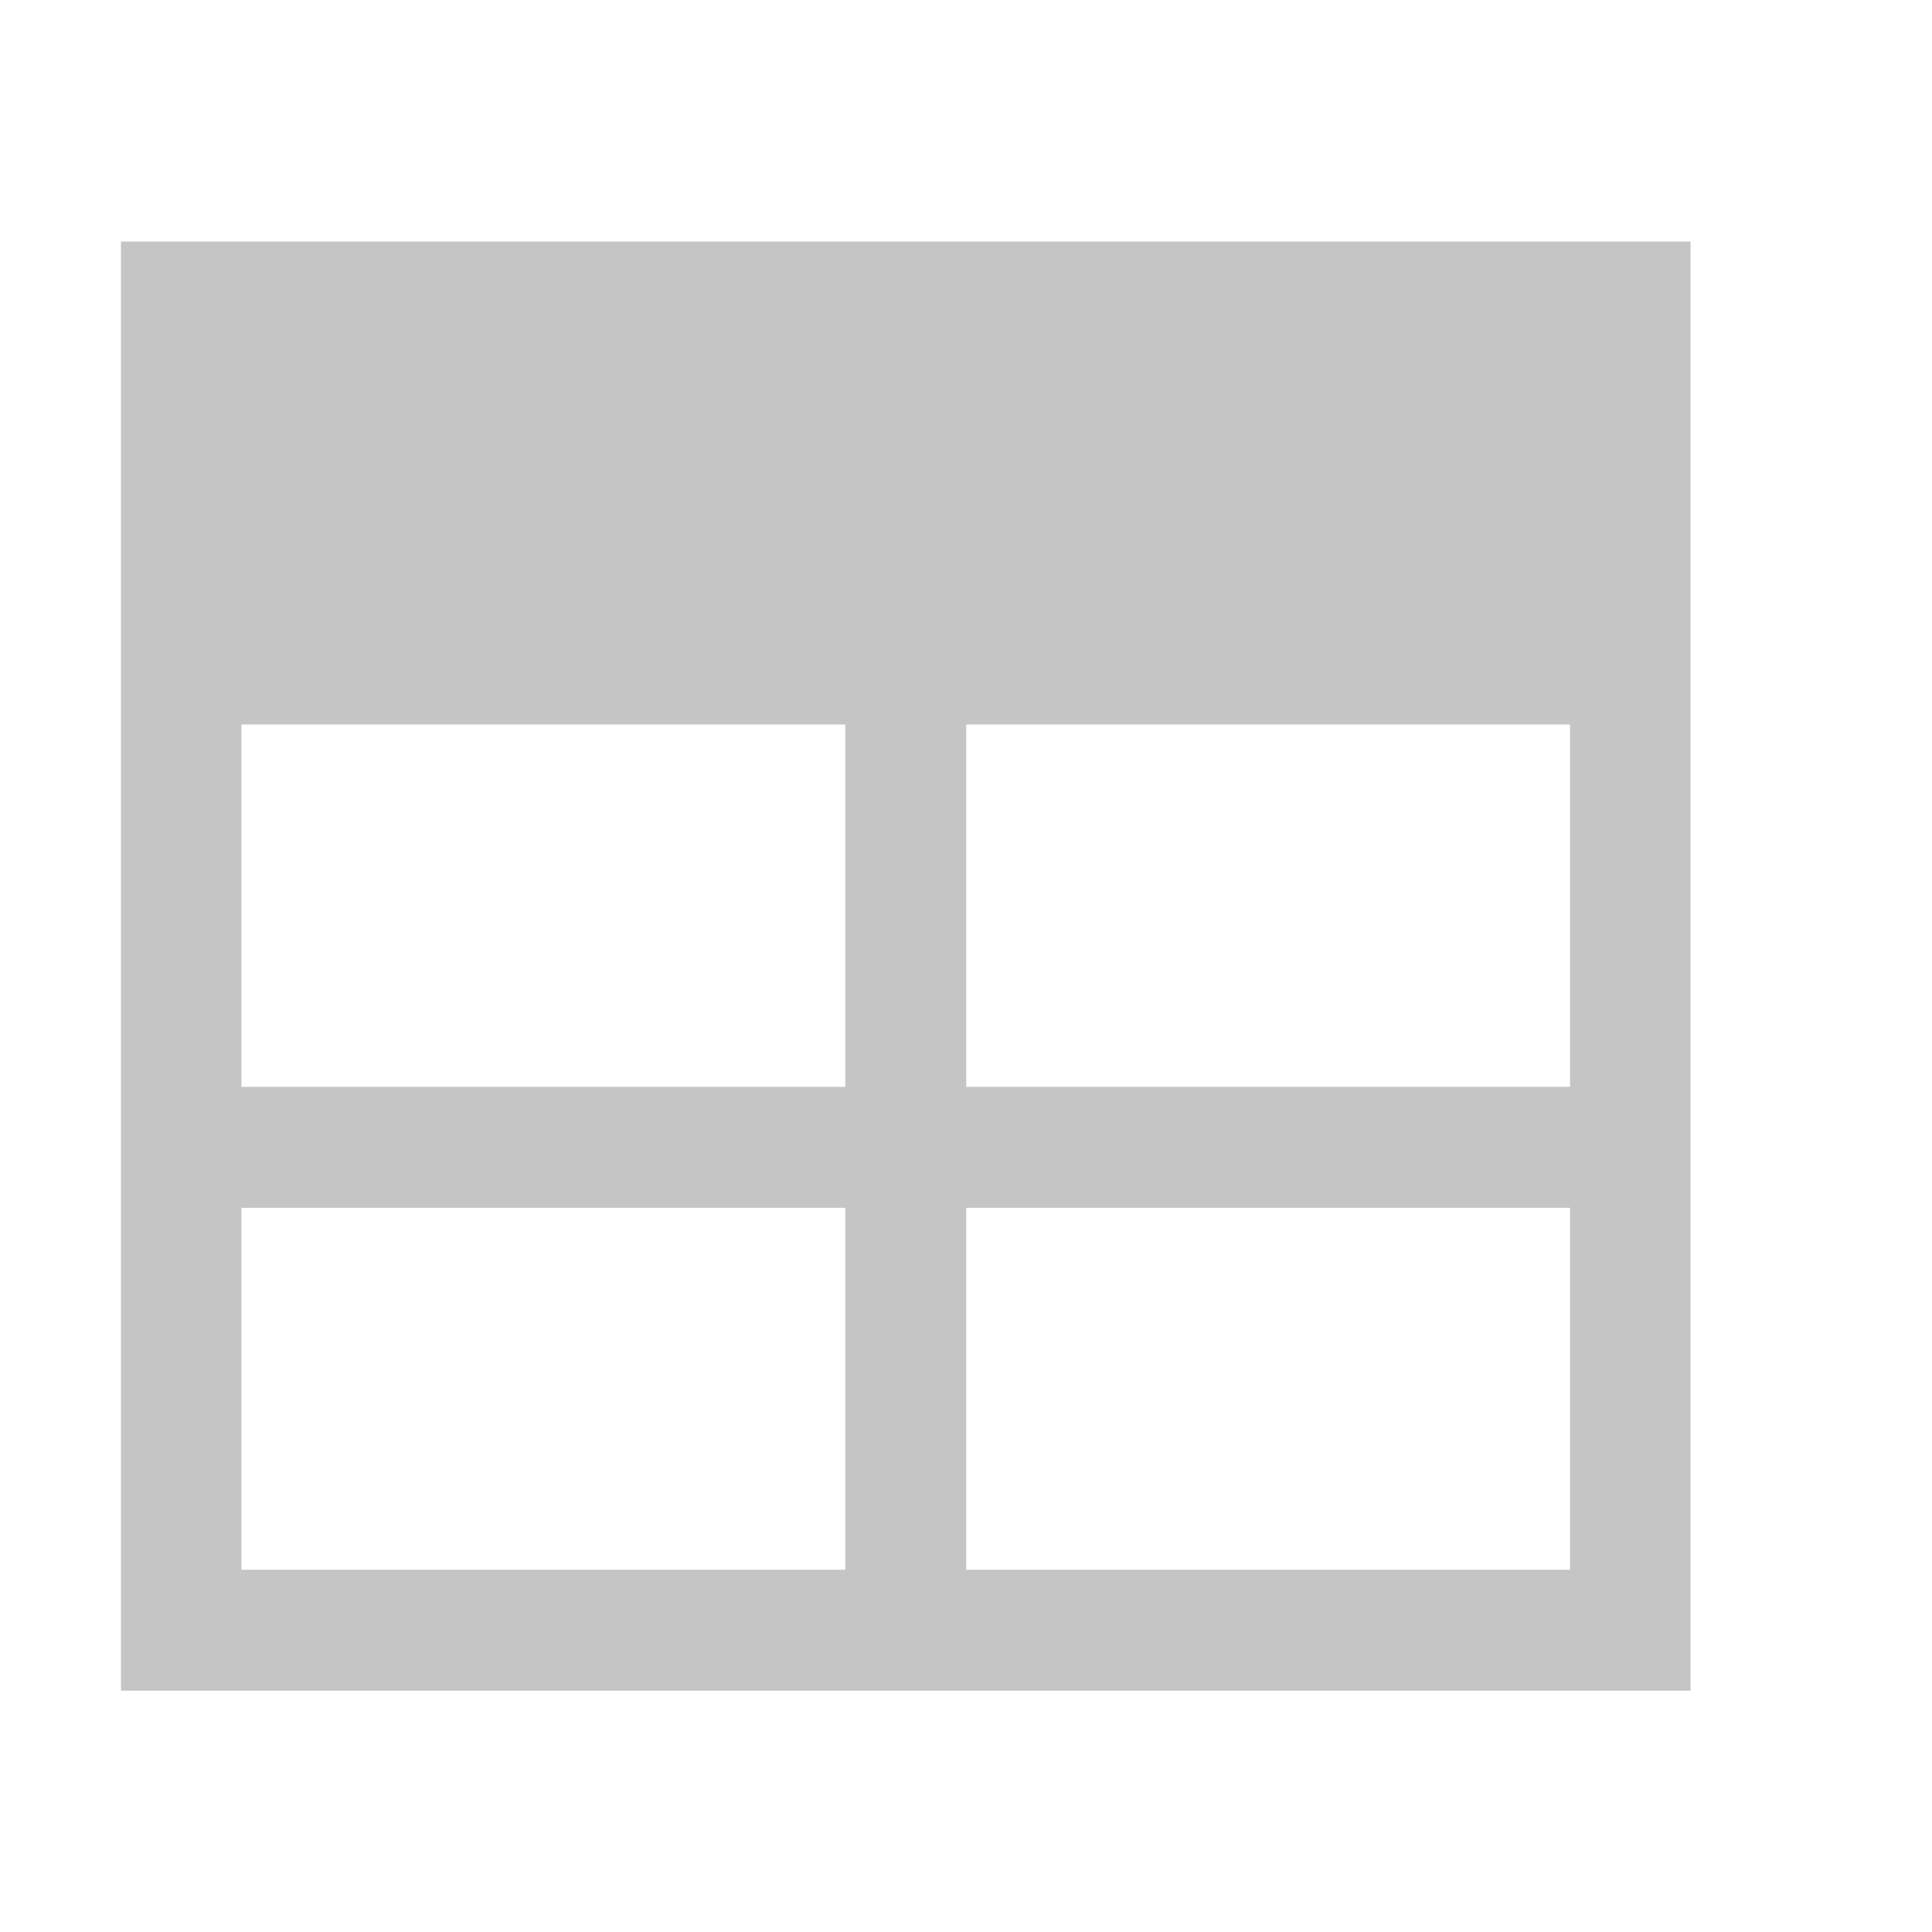 <?xml version="1.0" encoding="UTF-8" standalone="no"?>
<svg
   xmlns:dc="http://purl.org/dc/elements/1.1/"
   xmlns:cc="http://creativecommons.org/ns#"
   xmlns:rdf="http://www.w3.org/1999/02/22-rdf-syntax-ns#"
   xmlns:svg="http://www.w3.org/2000/svg"
   xmlns="http://www.w3.org/2000/svg"
   id="svg853"
   version="1.1"
   viewBox="0 0 4.233 4.233"
   height="16"
   width="16">
  <defs
     id="defs847" />
  <g
     transform="translate(0,-292.767)"
     id="layer1">
    <a
       transform="translate(0,3.2655e-4)"
       id="a4566">
      <g
         id="g854">
        <path
           d="M 0.529,295.148 H 3.44 v 0.265 H 0.529 Z m 1.323,-0.794 h 0.265 v 1.852 H 1.852 Z m -1.323,0 v 1.852 H 3.44 l 2e-7,-1.852 z M 0.265,293.296 H 3.704 v 3.175 H 0.265 Z"
           style="fill:#c5c5c5;fill-opacity:1;stroke:none;stroke-width:0.241"
           id="rect848" />
      </g>
    </a>
  </g>
</svg>
